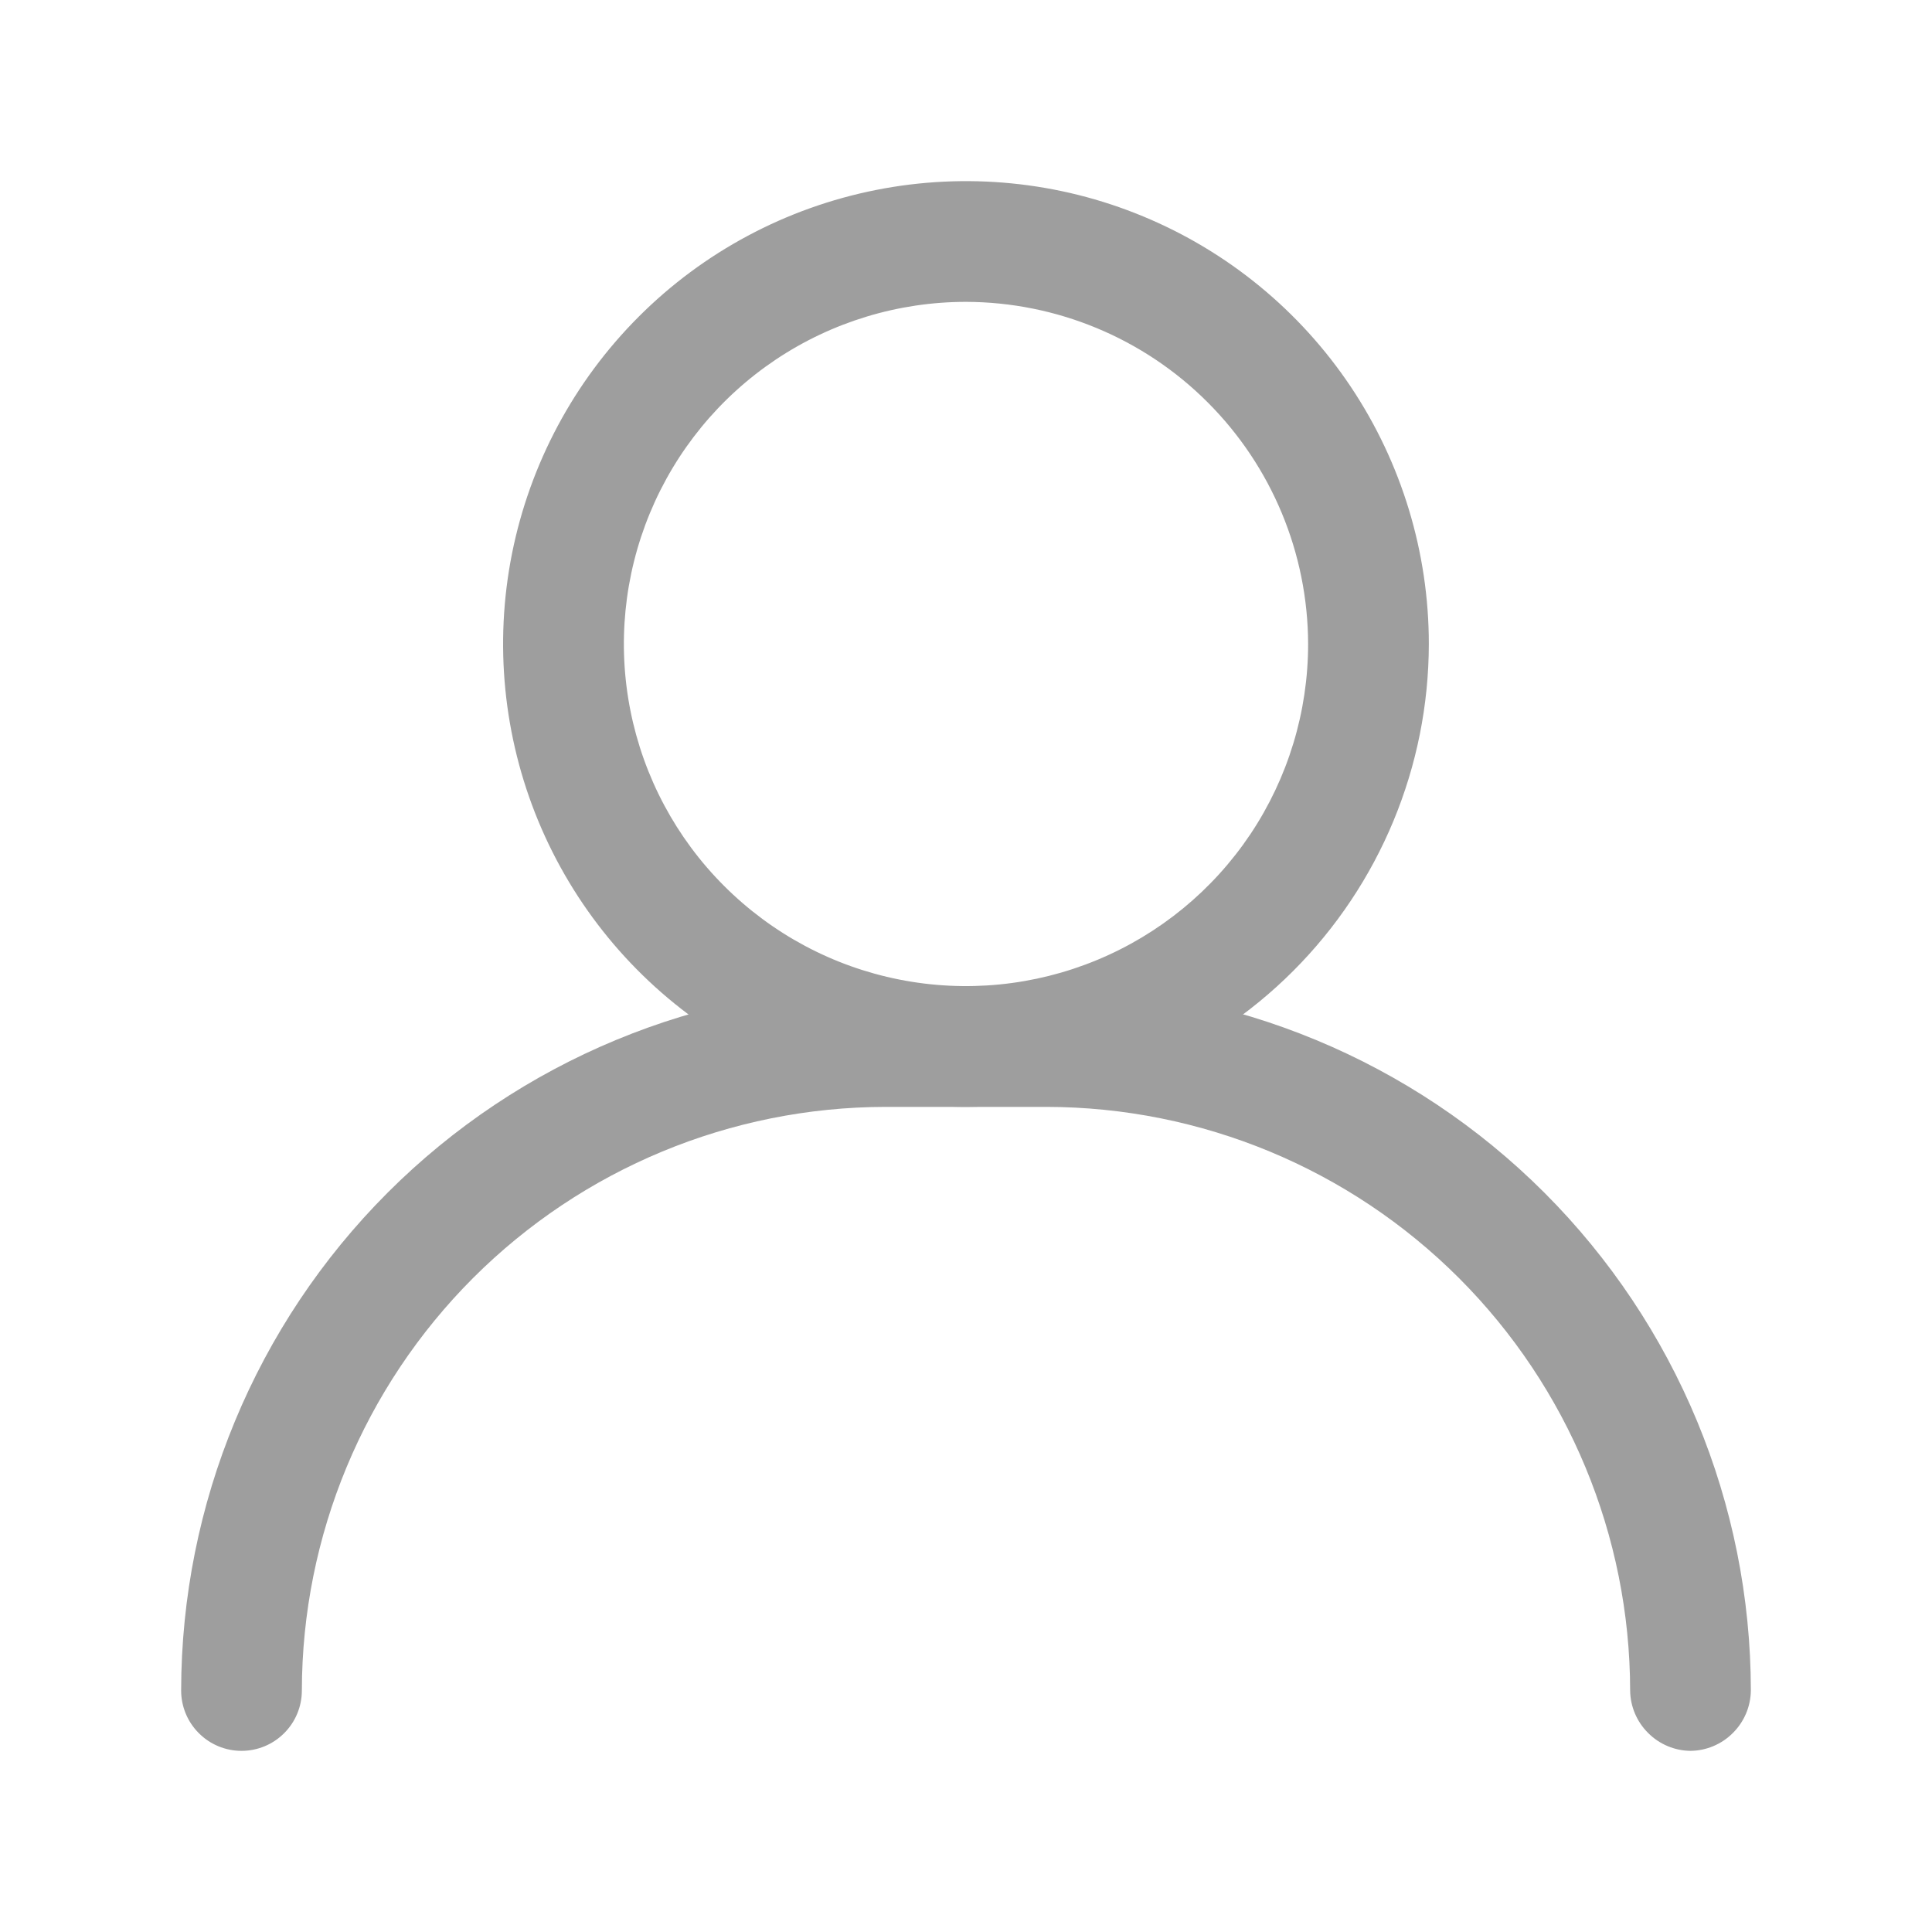<svg width="25" height="25" viewBox="0 0 25 25" fill="none"
    xmlns="http://www.w3.org/2000/svg">
    <path d="M12.5 14.323C11.315 14.323 10.157 13.972 9.172 13.313C8.187 12.655 7.42 11.72 6.966 10.625C6.513 9.531 6.394 8.327 6.625 7.165C6.857 6.003 7.427 4.936 8.265 4.098C9.102 3.26 10.17 2.69 11.332 2.459C12.493 2.228 13.698 2.346 14.792 2.8C15.886 3.253 16.822 4.021 17.48 5.006C18.138 5.991 18.489 7.149 18.489 8.333C18.487 9.921 17.855 11.443 16.732 12.566C15.61 13.688 14.088 14.32 12.5 14.323V14.323ZM12.5 3.906C11.624 3.906 10.768 4.166 10.04 4.652C9.312 5.139 8.745 5.83 8.41 6.639C8.075 7.448 7.987 8.338 8.158 9.197C8.329 10.056 8.75 10.845 9.37 11.464C9.989 12.083 10.777 12.505 11.636 12.675C12.495 12.846 13.385 12.758 14.194 12.423C15.003 12.088 15.694 11.521 16.181 10.793C16.667 10.065 16.927 9.209 16.927 8.333C16.924 7.16 16.457 6.036 15.627 5.206C14.798 4.376 13.673 3.909 12.5 3.906V3.906Z" fill="#9E9E9E"/>
    <path d="M21.875 22.656C21.669 22.654 21.471 22.57 21.326 22.424C21.18 22.279 21.096 22.081 21.094 21.875C21.091 19.873 20.294 17.954 18.879 16.538C17.463 15.122 15.544 14.326 13.542 14.323H11.458C9.456 14.326 7.537 15.122 6.121 16.538C4.706 17.954 3.909 19.873 3.906 21.875C3.906 22.082 3.824 22.281 3.677 22.427C3.531 22.574 3.332 22.656 3.125 22.656C2.918 22.656 2.719 22.574 2.573 22.427C2.426 22.281 2.344 22.082 2.344 21.875C2.347 19.459 3.308 17.142 5.016 15.433C6.725 13.724 9.042 12.763 11.458 12.761H13.542C15.958 12.763 18.275 13.724 19.984 15.433C21.692 17.142 22.654 19.459 22.656 21.875C22.654 22.081 22.57 22.279 22.424 22.424C22.279 22.57 22.081 22.654 21.875 22.656Z" fill="#9E9E9E"/>
</svg>
